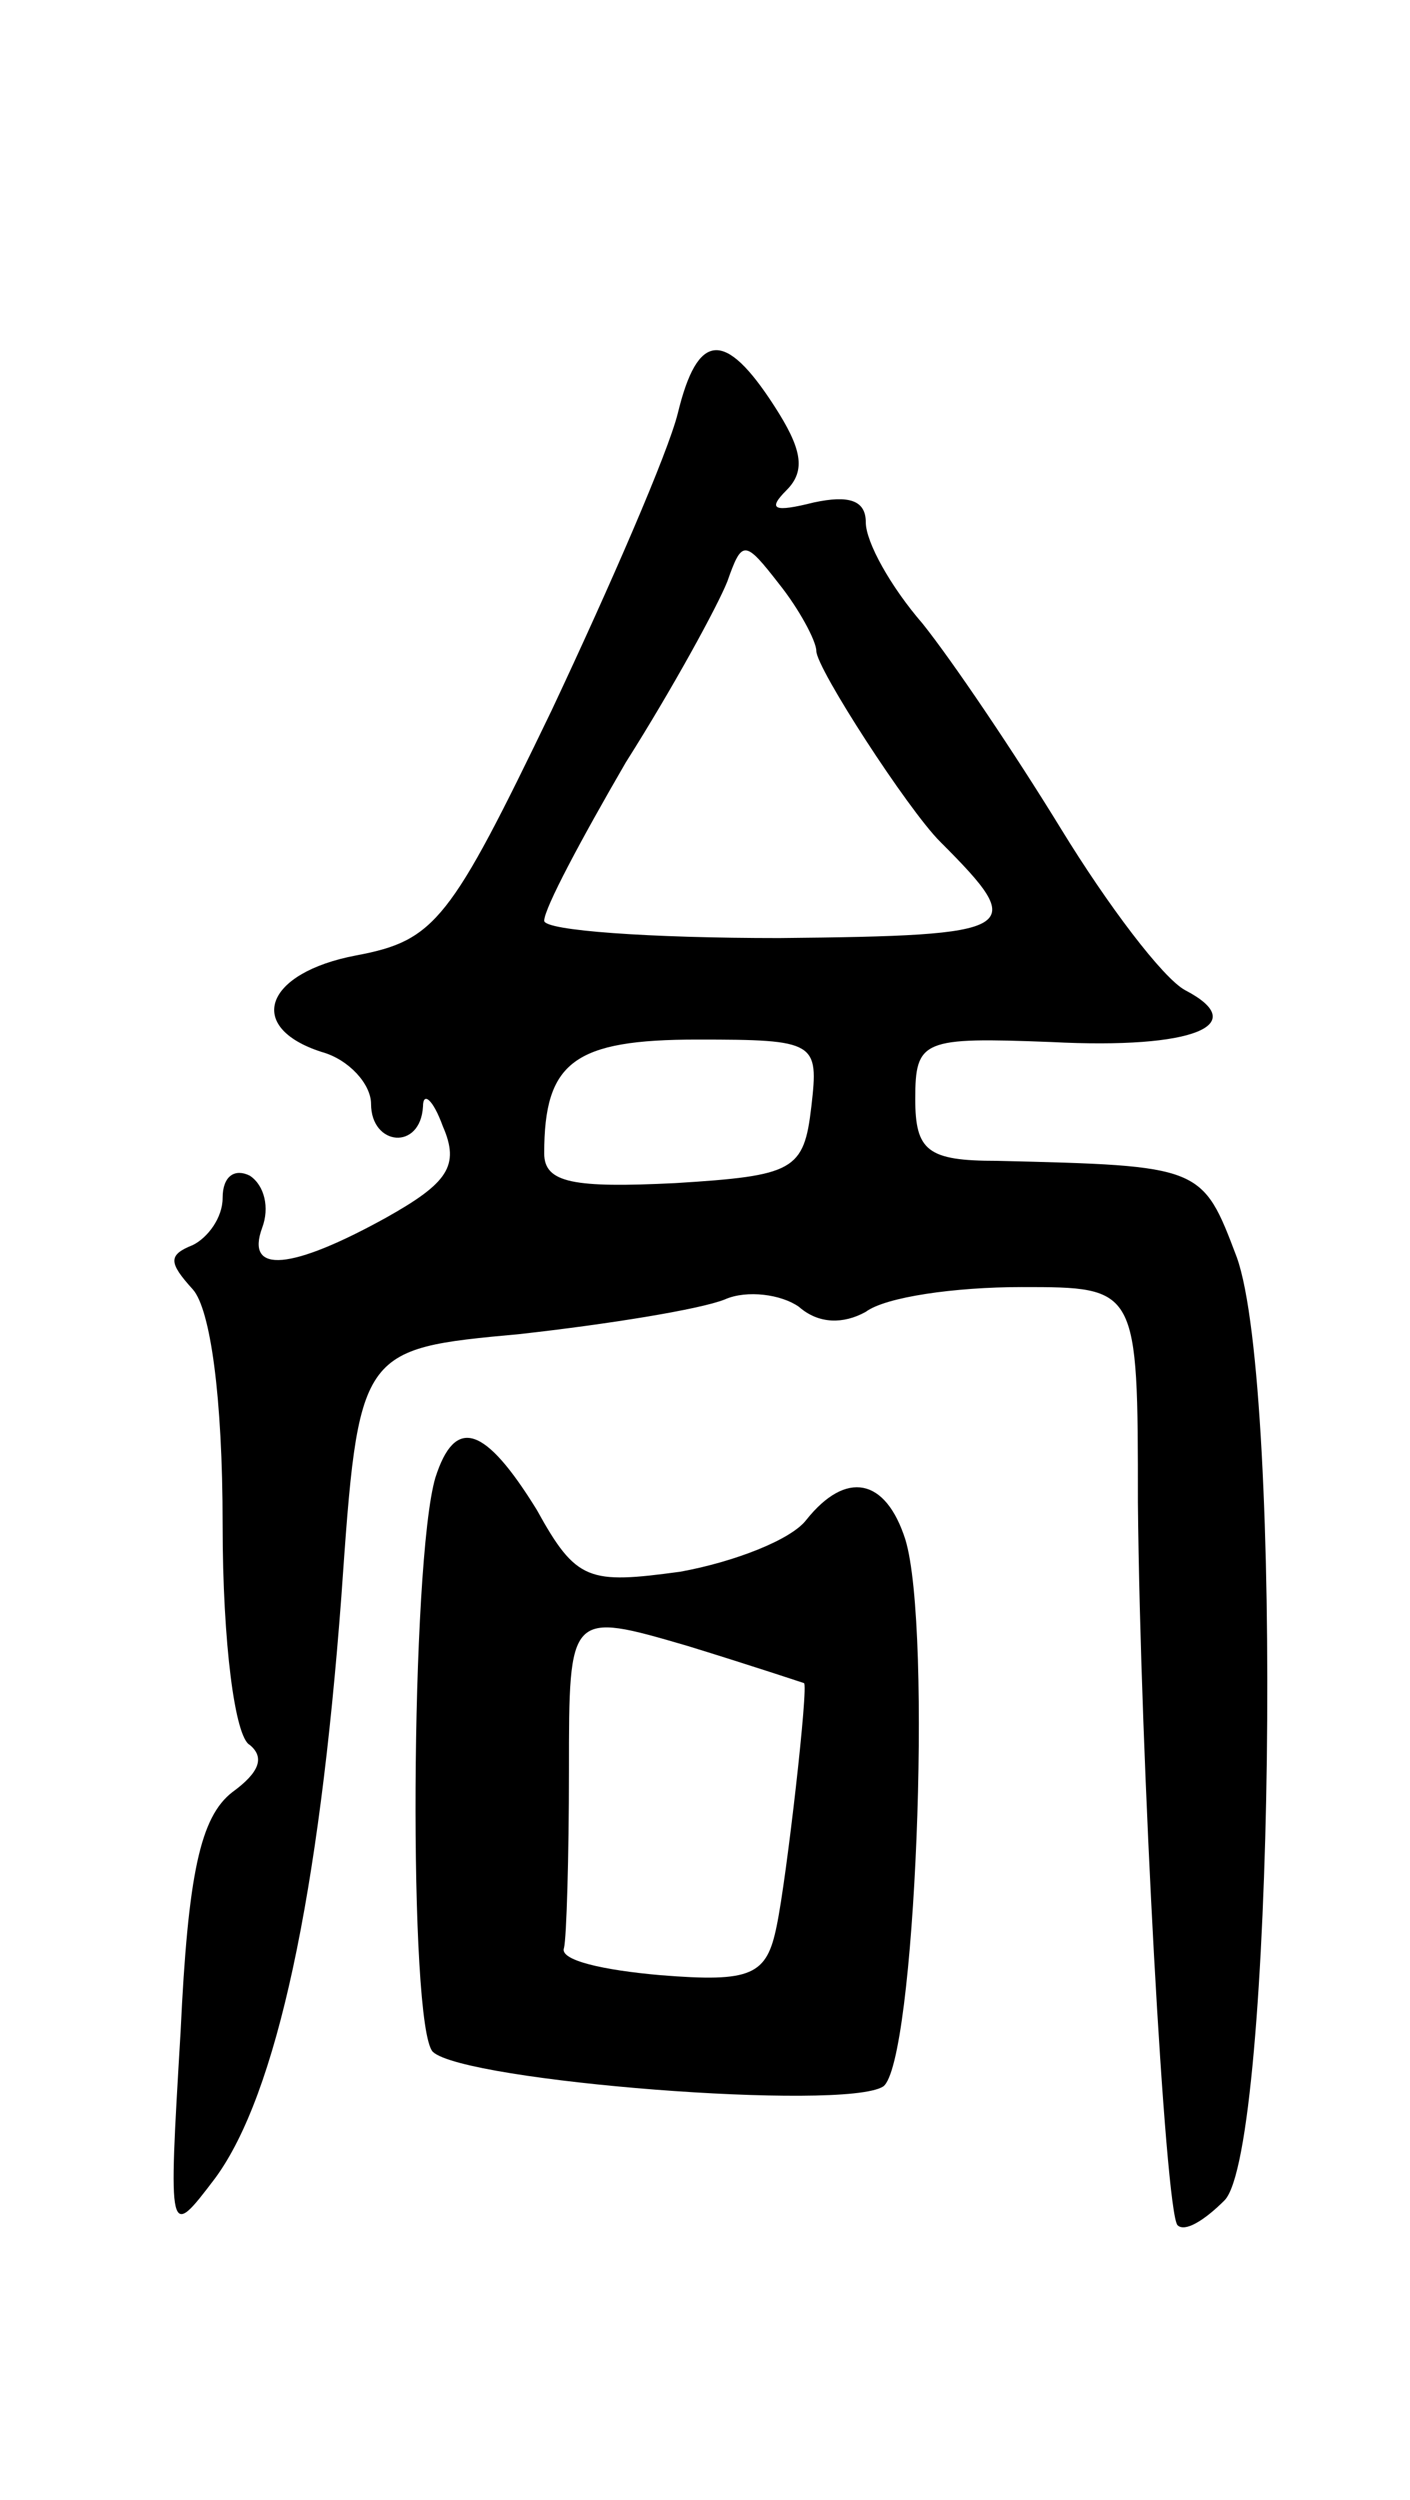 <svg version="1.0" xmlns="http://www.w3.org/2000/svg"
 width="57pt" height="101pt" viewBox="0 0 57 101"
 preserveAspectRatio="xMidYMid meet">
<g transform="translate(0,101) scale(0.1,-0.1)"
fill="#000000" stroke="none">
<path d="M274 843 c-4 -16 -27 -69 -51 -120 -41 -85 -47 -93 -79 -99 -37 -7
-45 -29 -14 -39 11 -3 20 -13 20 -21 0 -17 20 -19 21 -1 0 6 4 3 8 -8 7 -16 2
-23 -23 -37 -38 -21 -57 -23 -50 -4 3 8 1 17 -5 21 -6 3 -11 0 -11 -9 0 -8 -6
-16 -12 -19 -10 -4 -10 -7 0 -18 7 -8 12 -43 12 -95 0 -48 5 -86 11 -89 6 -5
4 -11 -7 -19 -13 -10 -18 -33 -21 -97 -5 -84 -5 -84 14 -59 25 34 42 115 51
235 7 100 7 100 72 106 36 4 73 10 83 14 9 4 23 2 30 -3 8 -7 18 -7 27 -2 8 6
36 10 63 10 47 0 47 0 47 -87 1 -104 11 -286 16 -292 3 -3 11 2 19 10 20 20
24 328 5 381 -14 37 -14 37 -97 39 -28 0 -33 4 -33 25 0 24 3 25 55 23 58 -3
81 7 54 21 -9 5 -31 34 -50 65 -19 31 -44 68 -56 83 -13 15 -23 33 -23 41 0 9
-7 11 -21 8 -16 -4 -19 -3 -11 5 8 8 6 17 -5 34 -20 31 -31 30 -39 -3z m56
-96 c0 -7 37 -64 50 -77 36 -36 33 -38 -65 -39 -52 0 -95 3 -95 7 0 5 15 33
33 64 19 30 37 63 41 73 6 17 7 17 21 -1 8 -10 15 -23 15 -27z m-2 -184 c-3
-26 -7 -28 -55 -31 -41 -2 -53 0 -53 12 0 37 12 46 62 46 48 0 49 -1 46 -27z"/>
<path d="M176 413 c-10 -34 -11 -222 -1 -232 13 -12 166 -24 182 -14 13 9 20
185 9 221 -8 25 -24 28 -40 8 -6 -8 -29 -17 -51 -21 -37 -5 -42 -4 -58 25 -21
34 -33 38 -41 13z m149 -83 c2 0 -7 -79 -11 -98 -4 -20 -10 -23 -47 -20 -23 2
-41 6 -39 11 1 4 2 36 2 72 0 64 0 64 48 50 26 -8 47 -15 47 -15z"/>
</g>
</svg>
